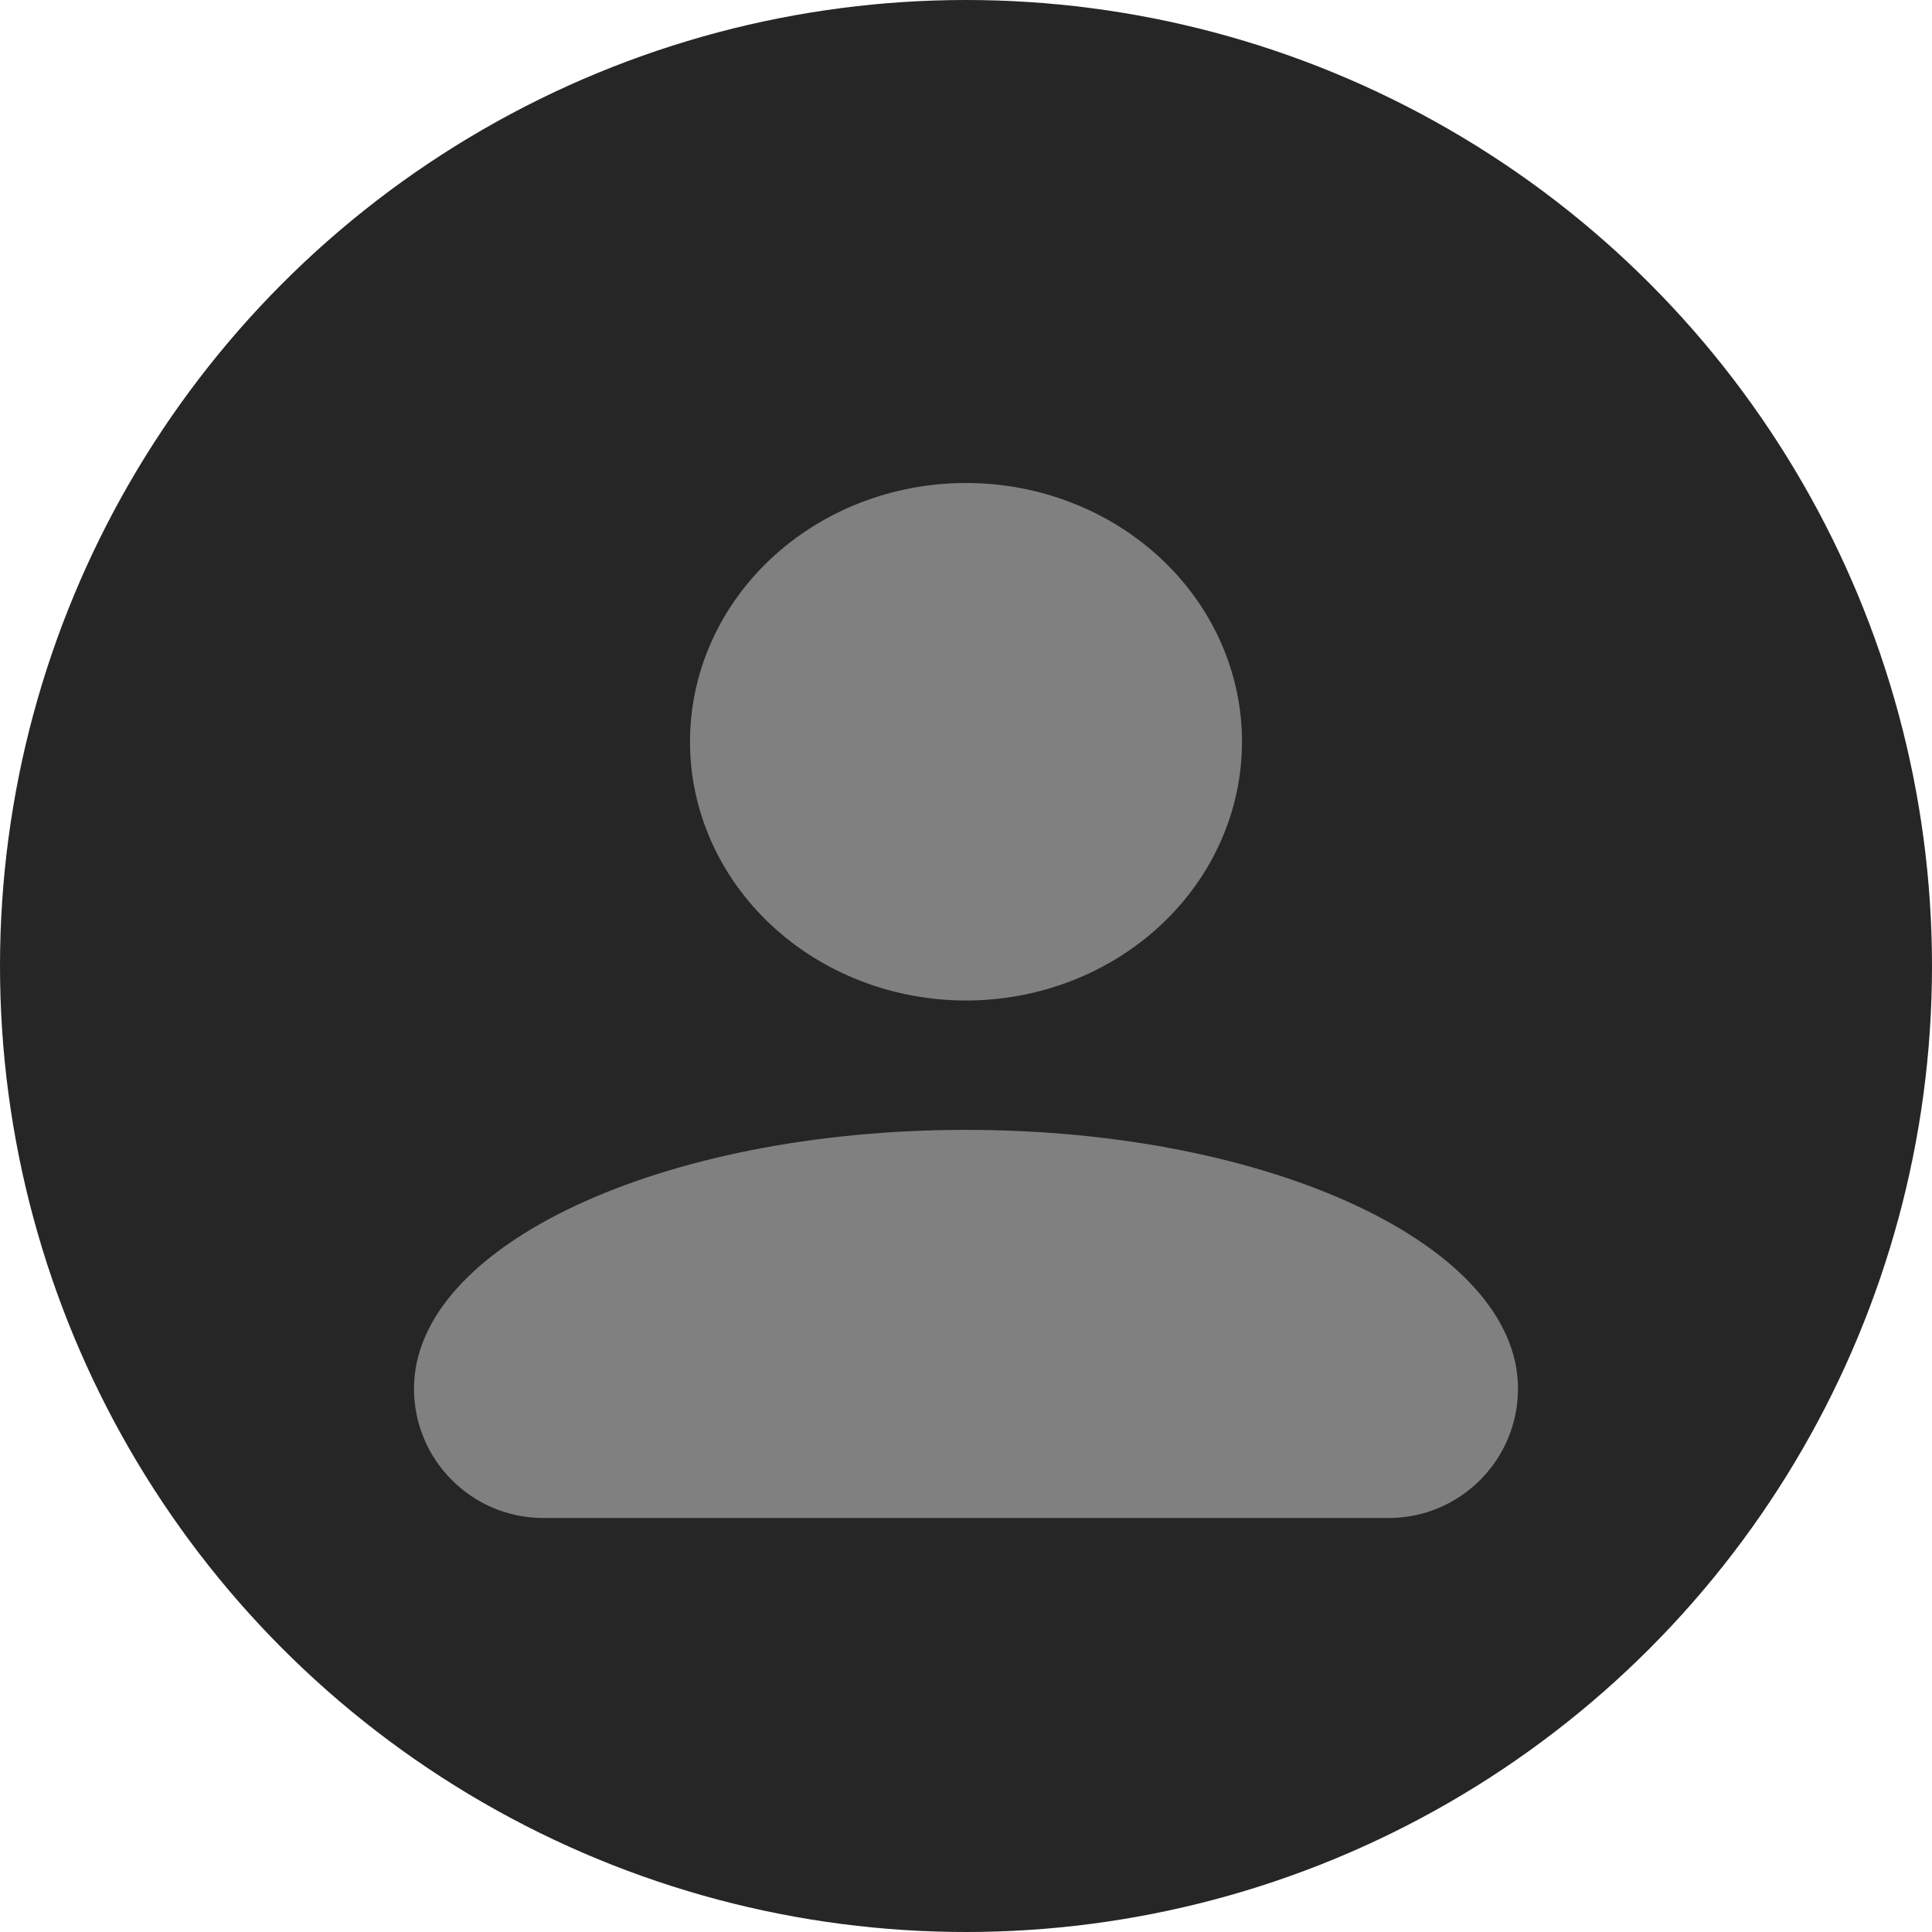 <svg xmlns="http://www.w3.org/2000/svg" width="28" height="28" viewBox="0 0 28 28" fill="none">
  <circle cx="14" cy="14" r="14" fill="#262626"/>
  <path d="M14 7C15.061 7 16.078 7.395 16.828 8.098C17.579 8.802 18 9.755 18 10.75C18 11.745 17.579 12.698 16.828 13.402C16.078 14.105 15.061 14.5 14 14.5C12.939 14.5 11.922 14.105 11.172 13.402C10.421 12.698 10 11.745 10 10.75C10 9.755 10.421 8.802 11.172 8.098C11.922 7.395 12.939 7 14 7ZM14 16.375C18.42 16.375 22 18.053 22 20.125V20.125C22 21.16 21.16 22 20.125 22H7.875C6.839 22 6 21.16 6 20.125V20.125C6 18.053 9.58 16.375 14 16.375Z" fill="#808080"/>
</svg>
